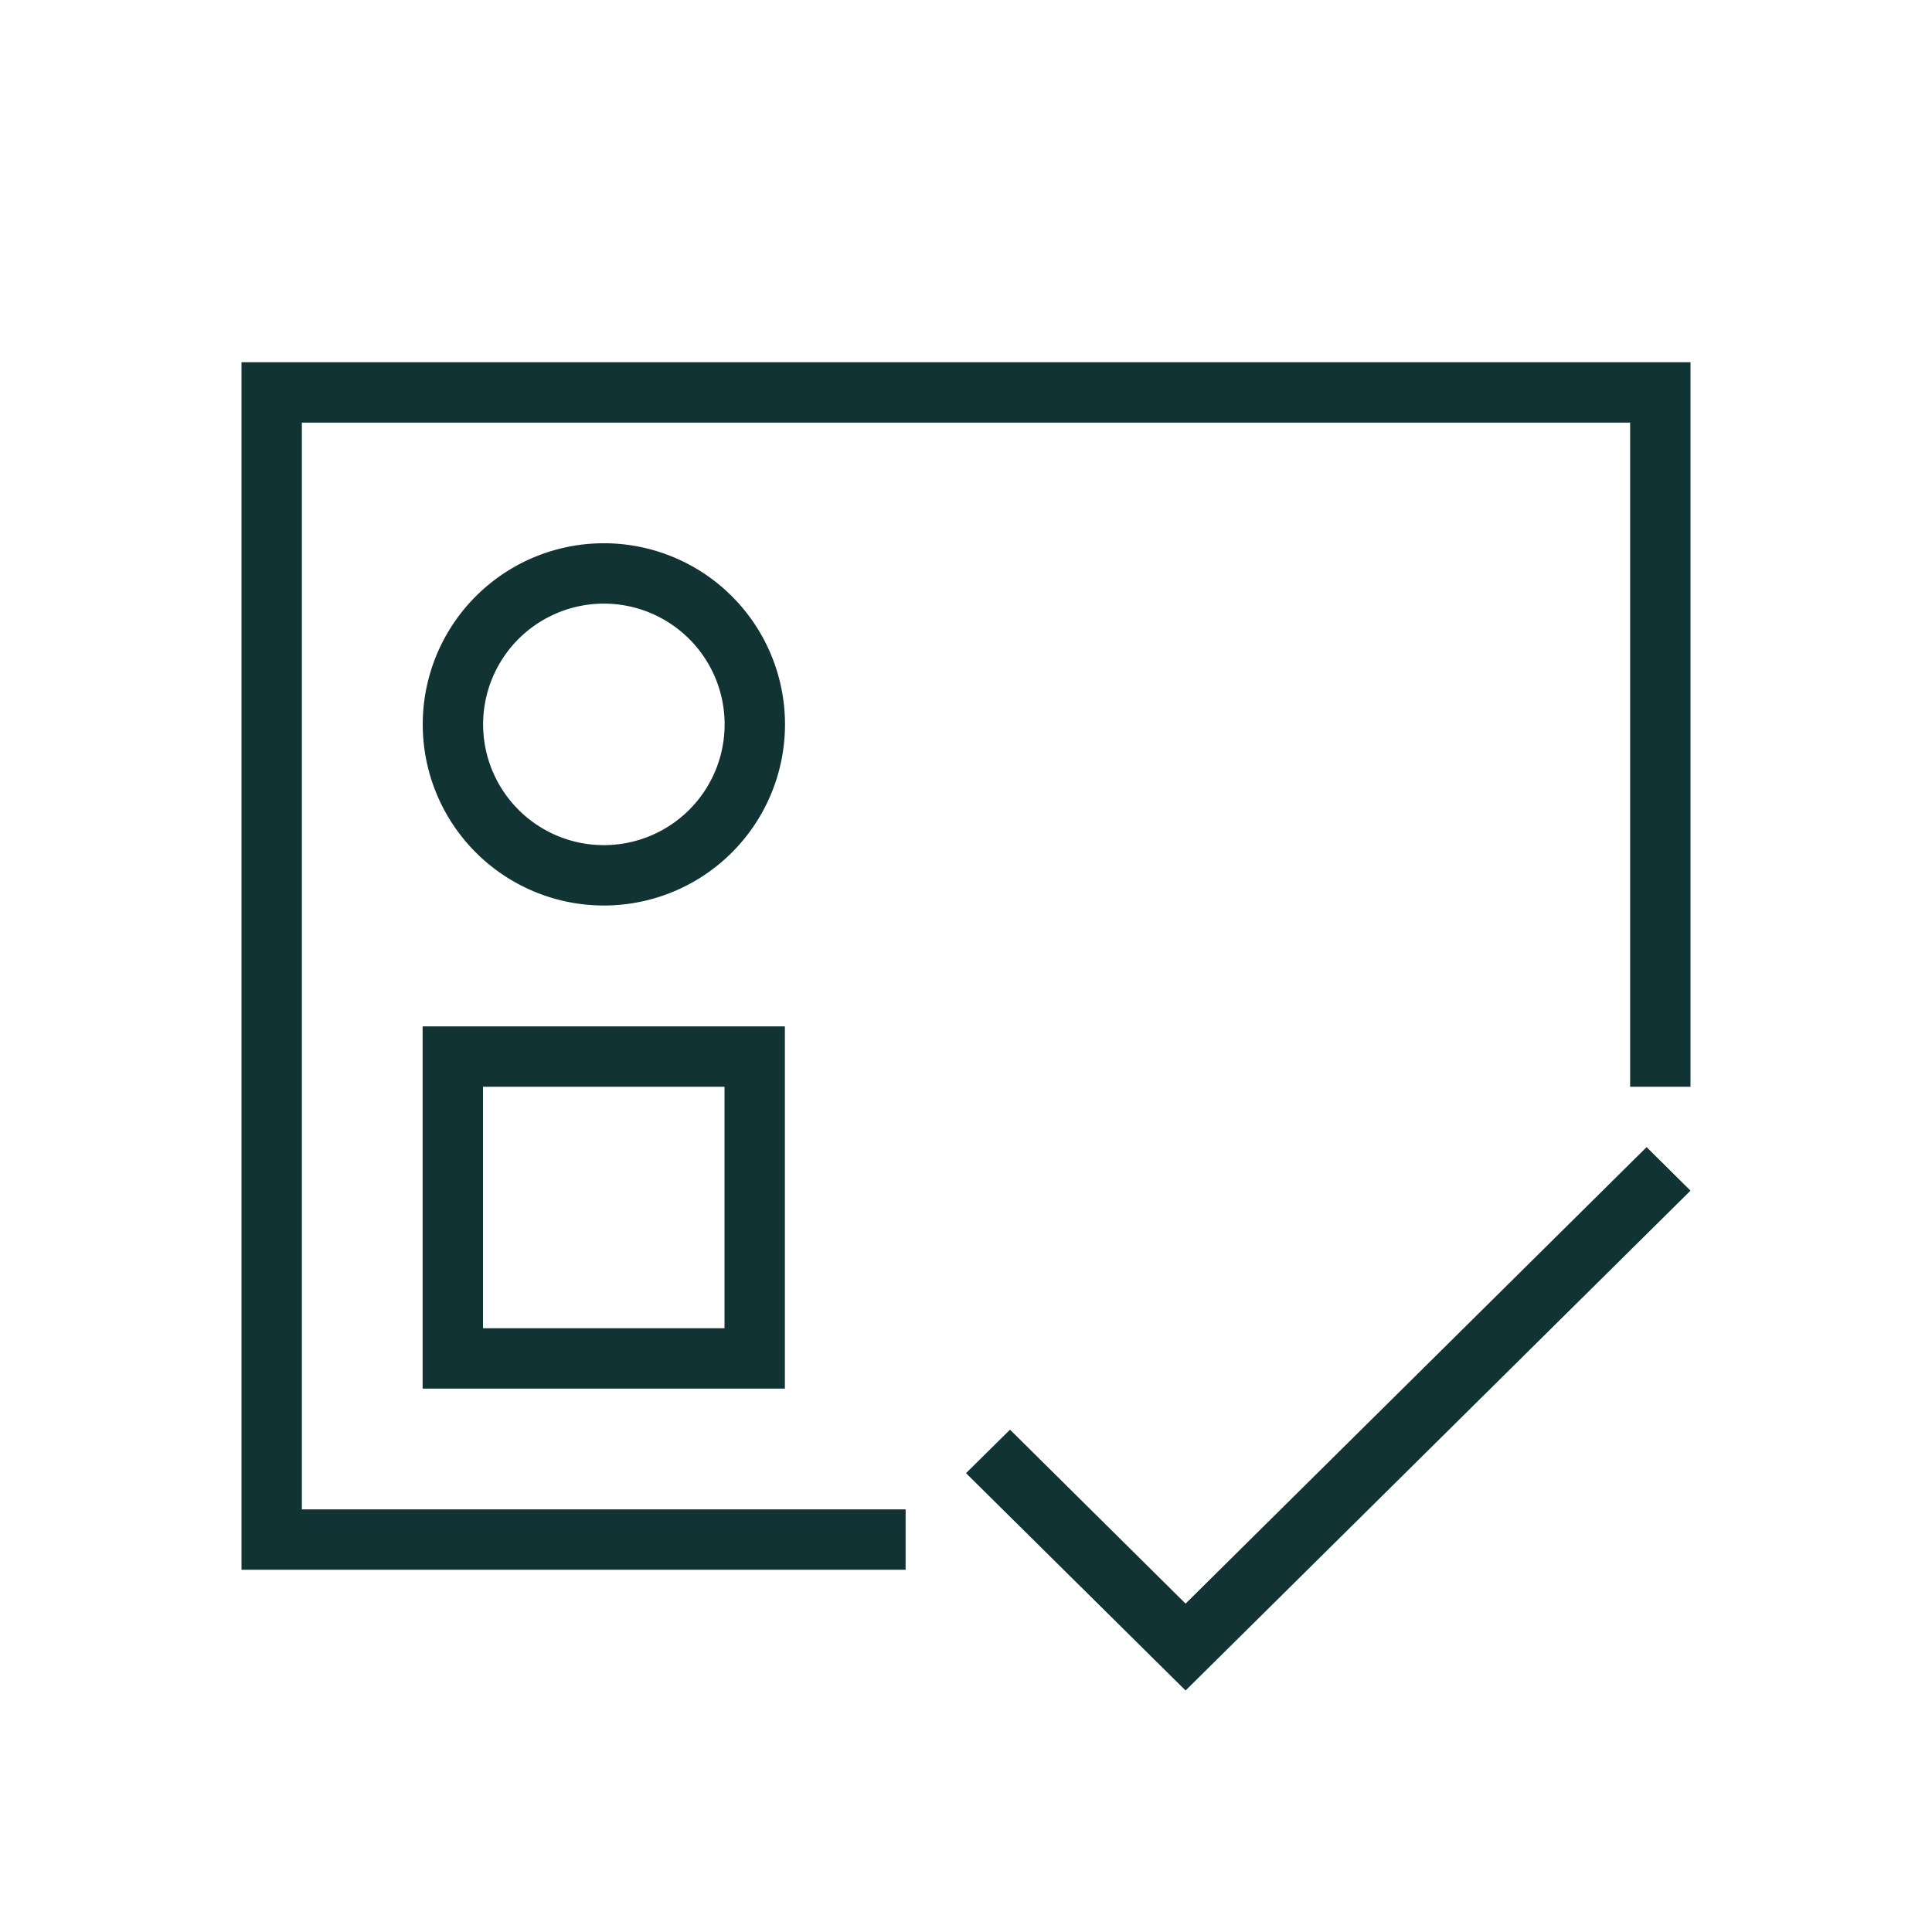 <svg xmlns="http://www.w3.org/2000/svg" viewBox="0 0 32 32">
  <defs
     id="defs3051">
    <style
       type="text/css"
       id="current-color-scheme">
      .ColorScheme-Text {
        color:#113333;
      }
      </style>
  </defs>
  <path
     style="fill:currentColor;fill-opacity:1;stroke:none" 
     d="M 4 6 L 4 26 L 15 26 L 15 25 L 5 25 L 5 7 L 27 7 L 27 18 L 28 18 L 28 6 L 20 6 L 4 6 z M 10.002 8.998 A 3 3 0 0 0 7.002 11.998 A 3 3 0 0 0 10.002 14.998 A 3 3 0 0 0 13.002 11.998 A 3 3 0 0 0 10.002 8.998 z M 10.002 9.998 A 2 2 0 0 1 12.002 11.998 A 2 2 0 0 1 10.002 13.998 A 2 2 0 0 1 8.002 11.998 A 2 2 0 0 1 10.002 9.998 z M 7 17 L 7 23 L 13 23 L 13 17 L 7 17 z M 8 18 L 12 18 L 12 22 L 8 22 L 8 18 z M 27.273 19 L 19.637 26.561 L 16.729 23.68 L 16 24.4 L 19.637 28 L 28 19.721 L 27.273 19 z "
     id="path56" 
     class="ColorScheme-Text"
     />
</svg>
